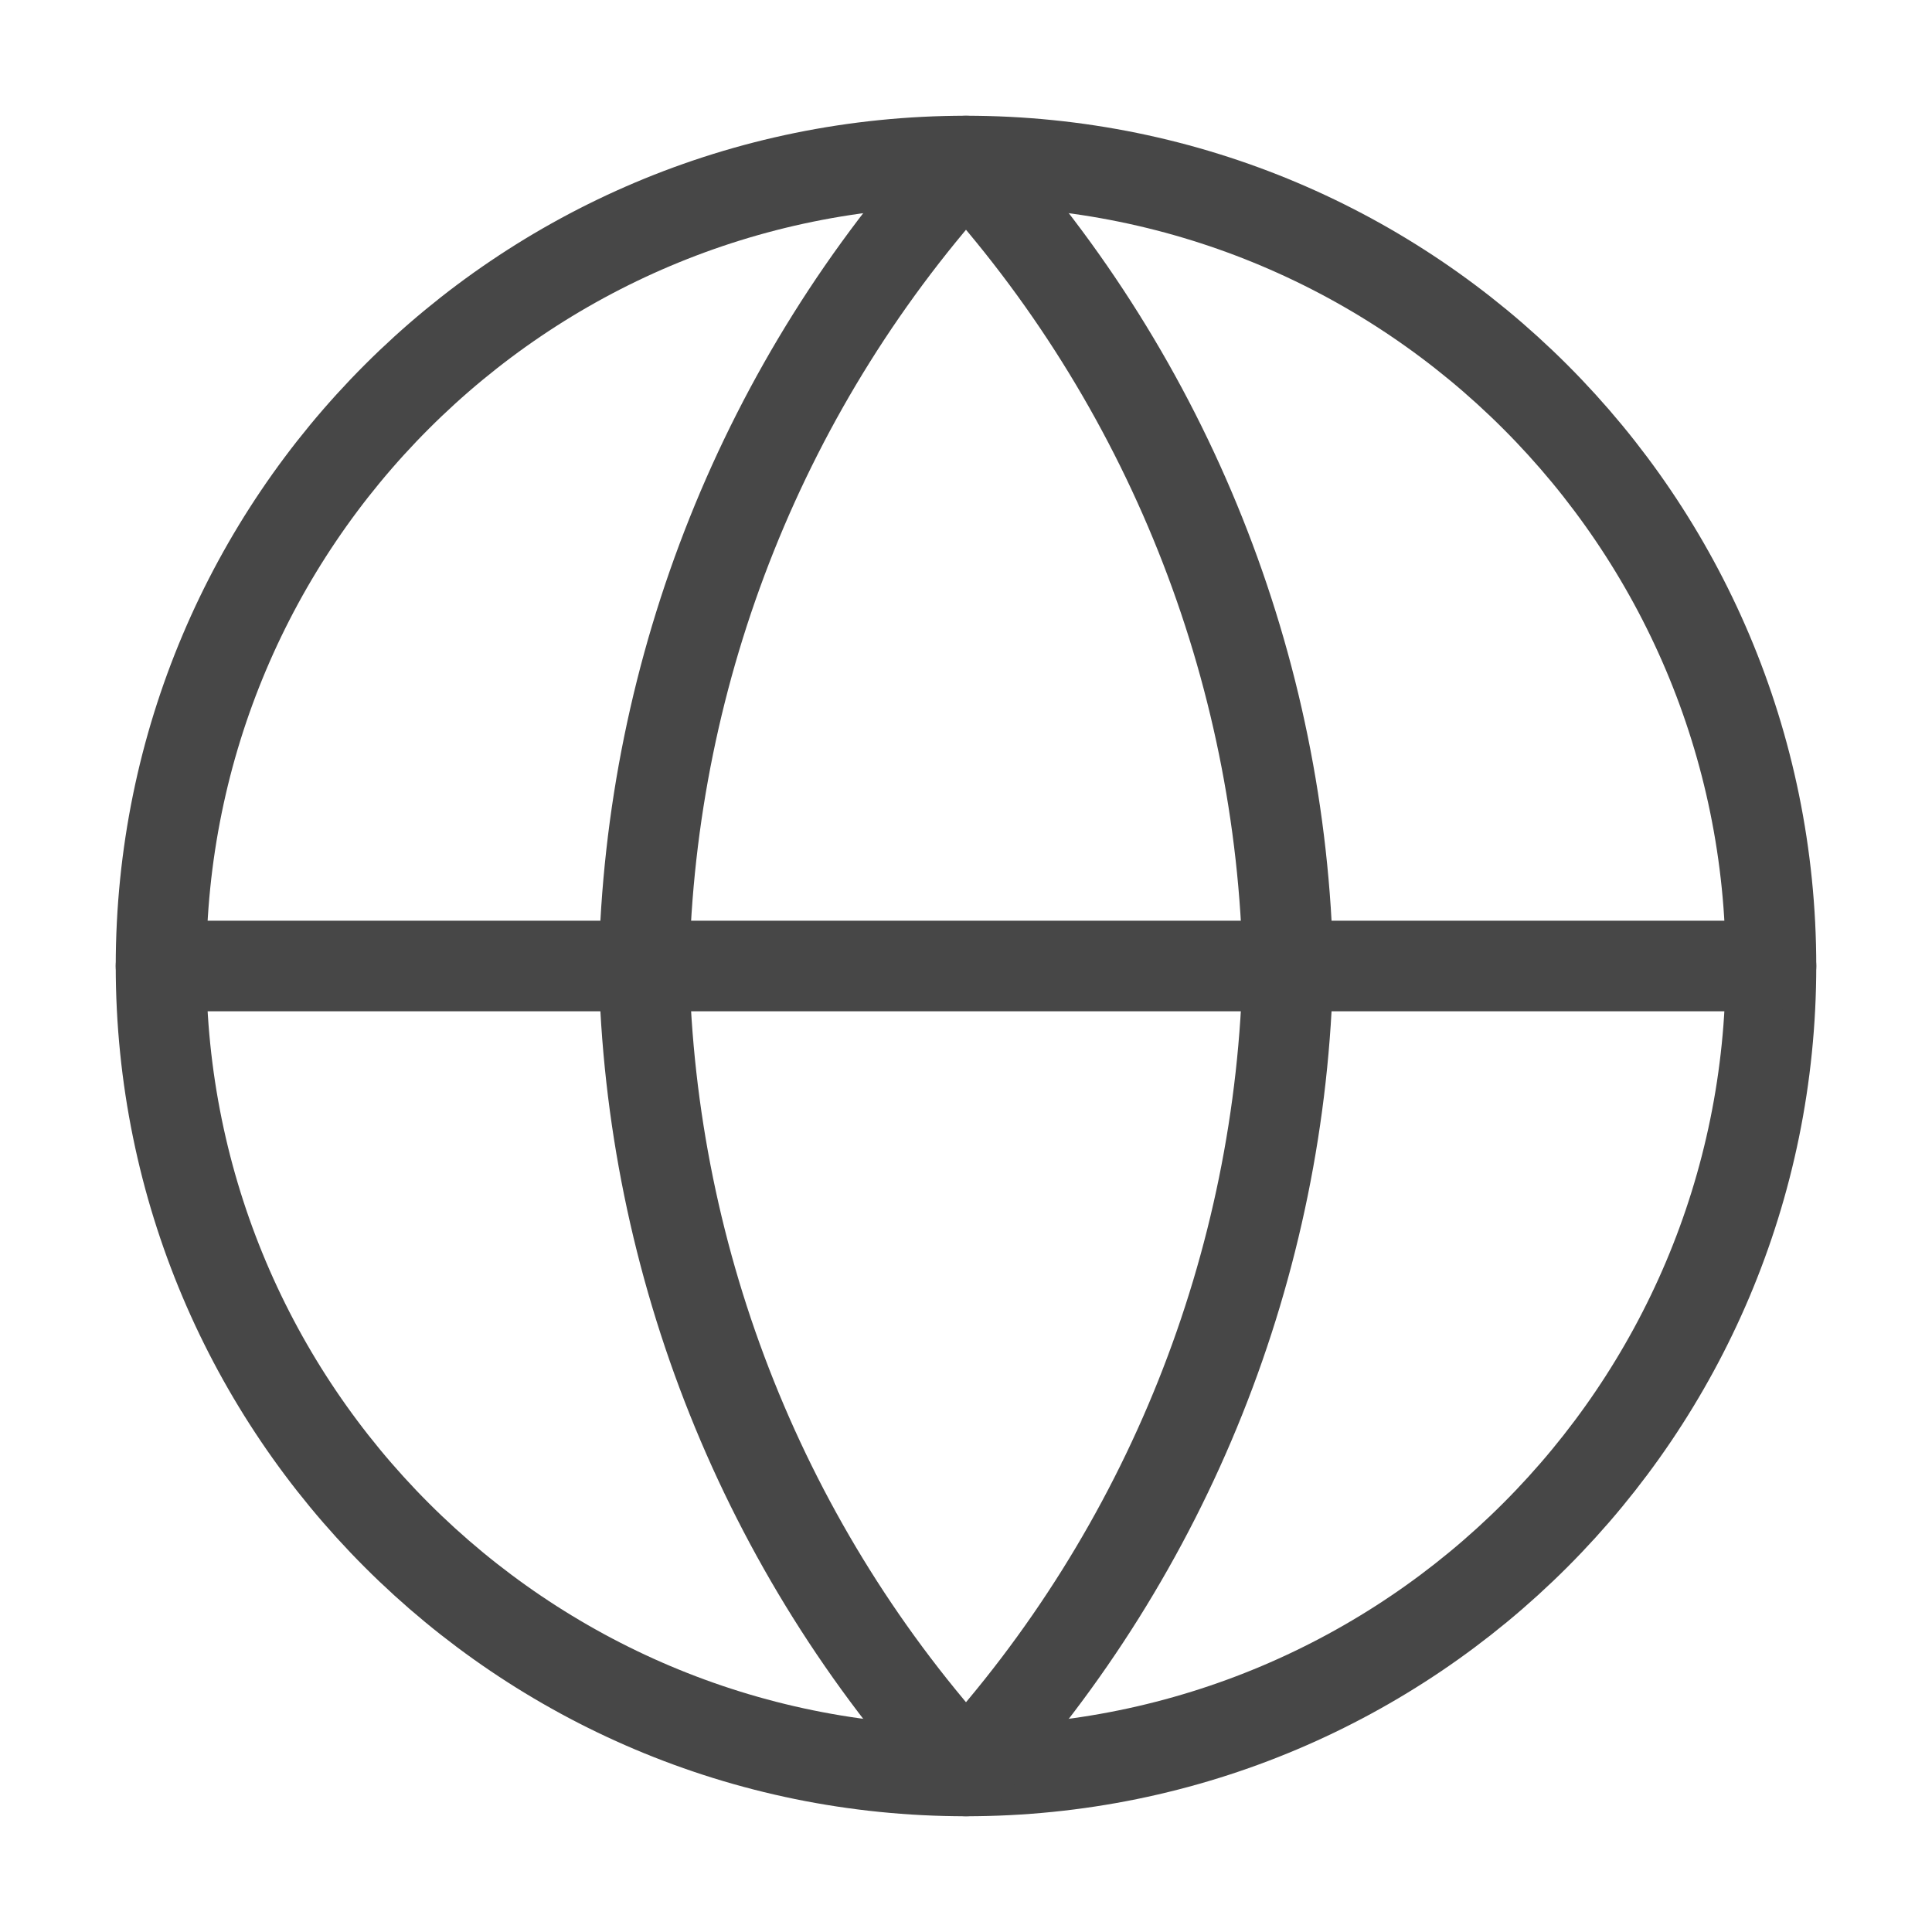 <svg width="32" height="32" viewBox="0 0 32 32" fill="none" xmlns="http://www.w3.org/2000/svg">
    <path d="M16 29.333C23.364 29.333 29.333 23.364 29.333 16C29.333 8.636 23.364 2.667 16 2.667C8.636 2.667 2.667 8.636 2.667 16C2.667 23.364 8.636 29.333 16 29.333Z" stroke="#474747" stroke-width="1.5" stroke-linecap="round" stroke-linejoin="round"/>
    <path d="M2.667 16H29.333" stroke="#474747" stroke-width="1.5" stroke-linecap="round" stroke-linejoin="round"/>
    <path d="M16 2.667C19.335 6.318 21.23 11.056 21.333 16C21.23 20.944 19.335 25.682 16 29.333C12.665 25.682 10.77 20.944 10.666 16C10.77 11.056 12.665 6.318 16 2.667V2.667Z" stroke="#474747" stroke-width="1.5" stroke-linecap="round" stroke-linejoin="round"/>
</svg>
